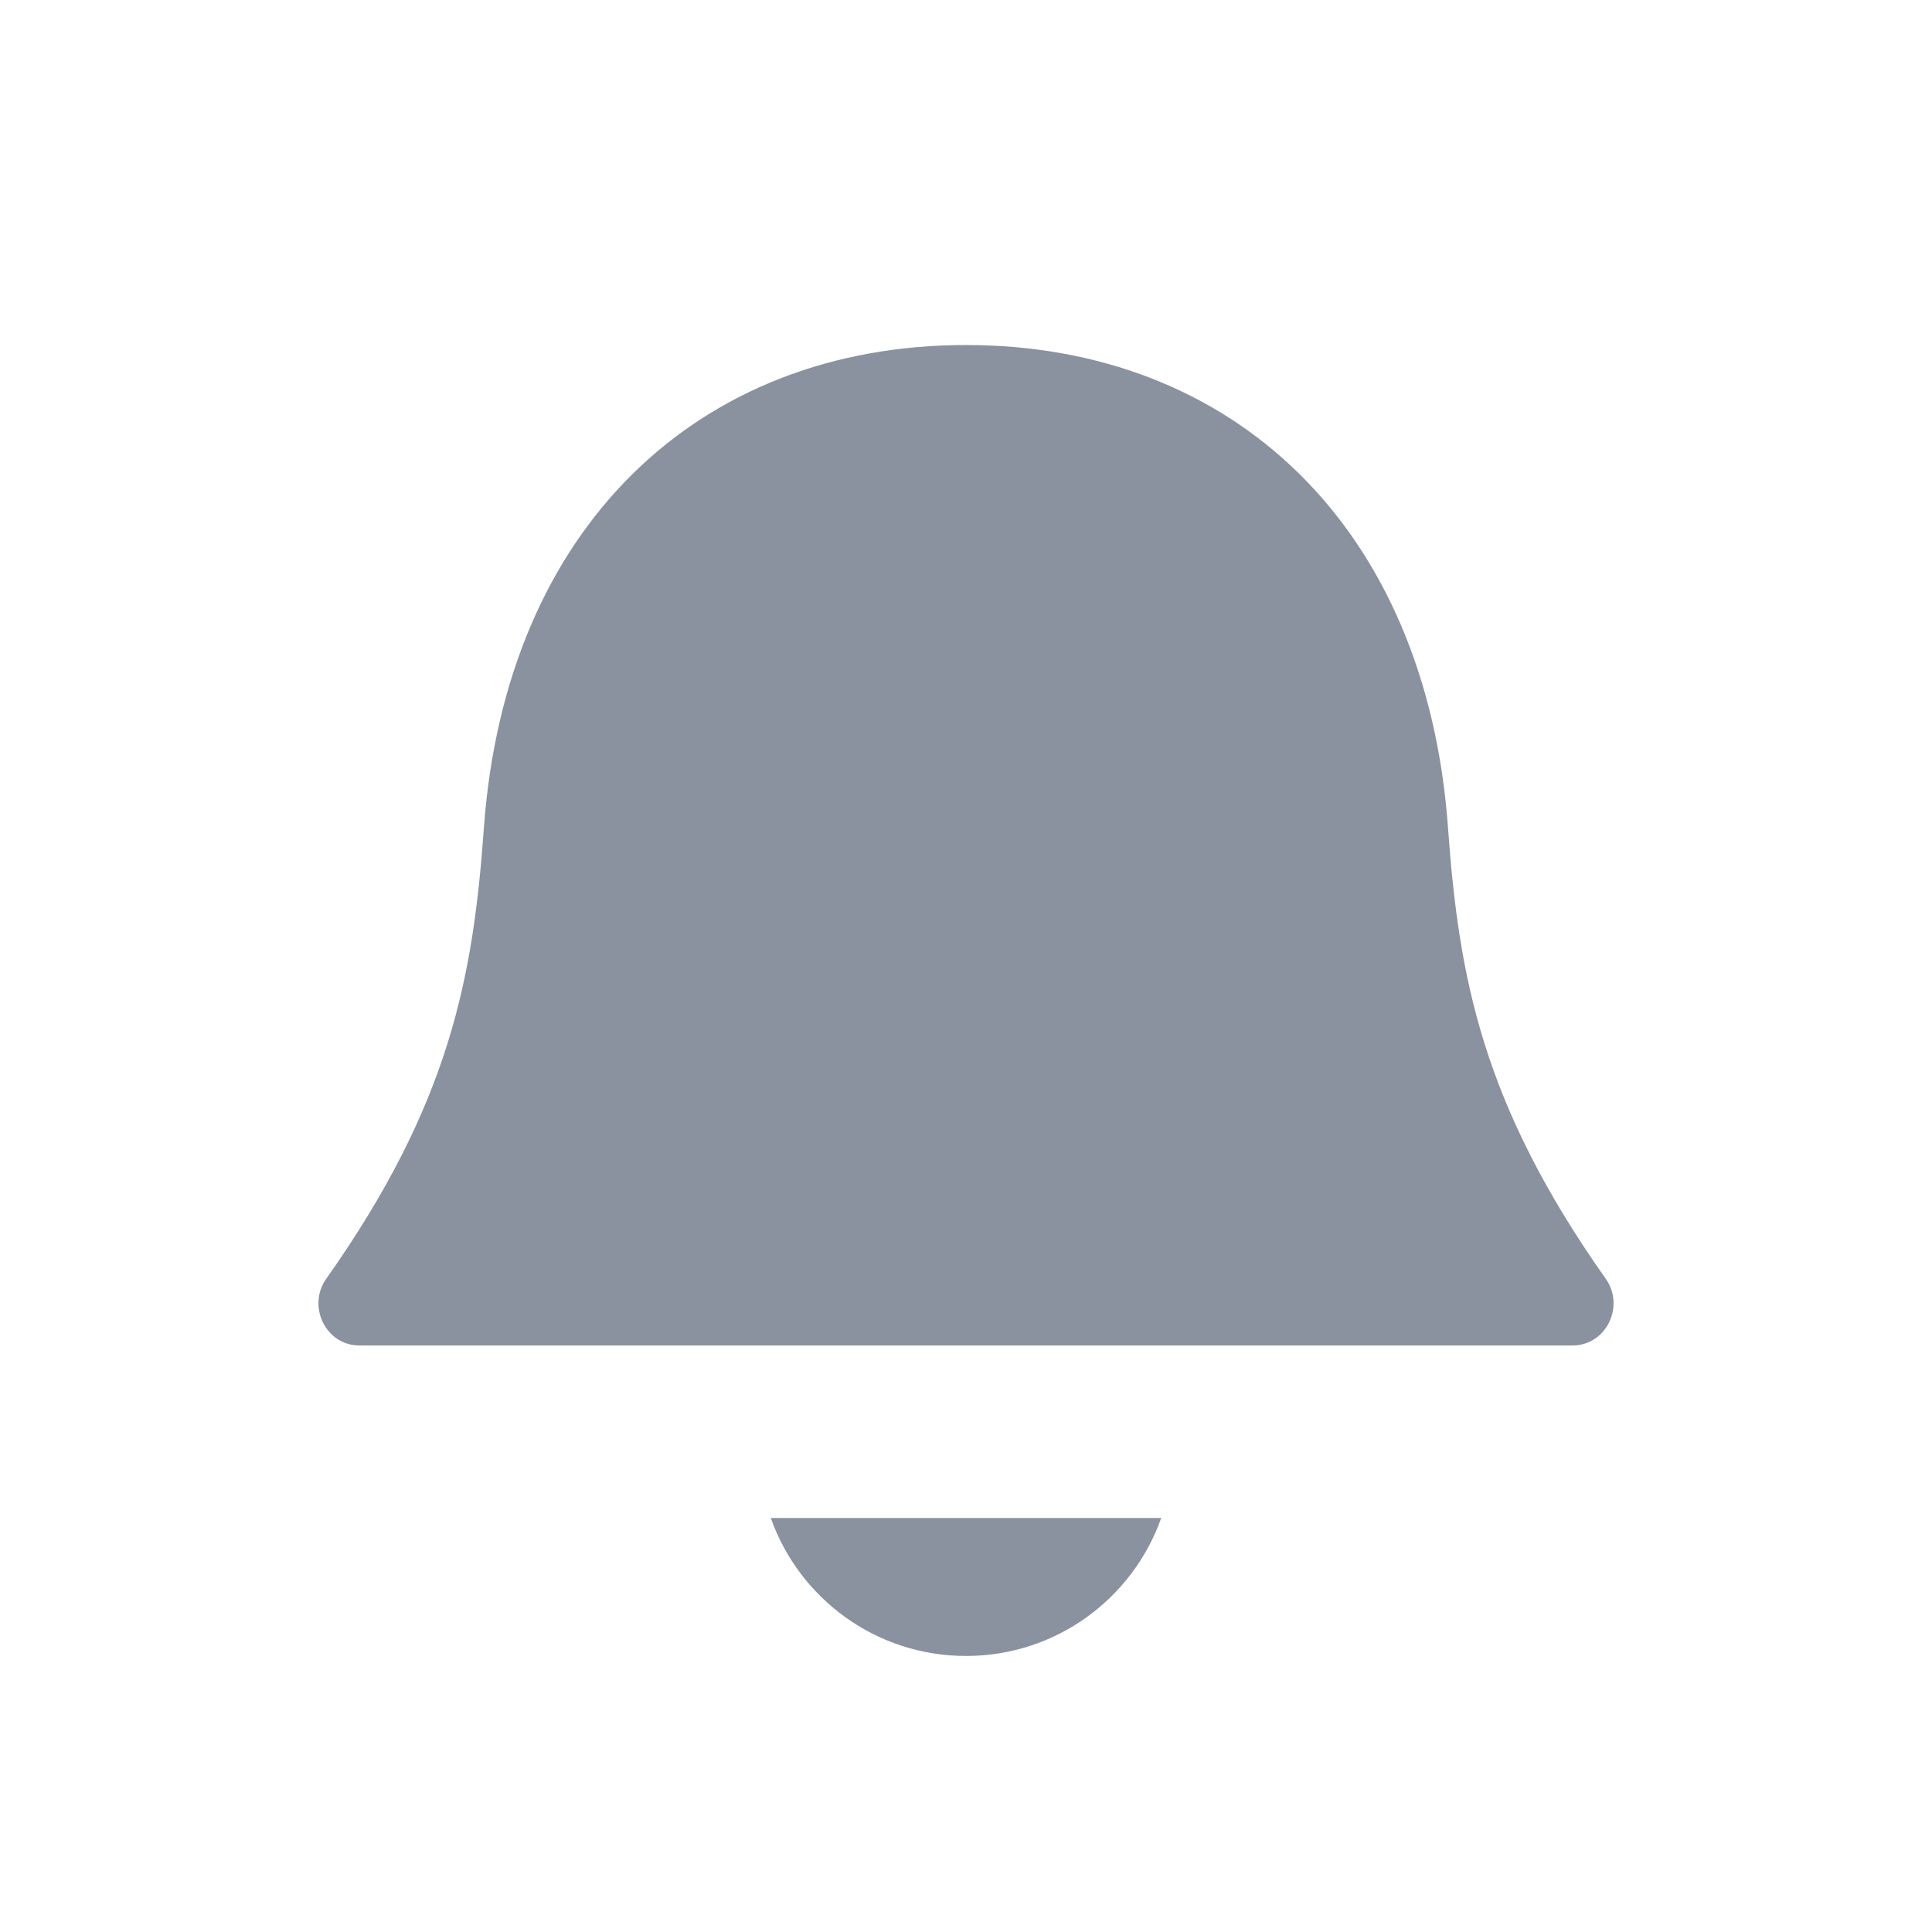 <svg width="24" height="24" viewBox="0 0 24 24" fill="#8a919f" xmlns="http://www.w3.org/2000/svg">
    <path d="M6.011 10.286C6.281 6.542 8.686 4.286 12 4.286C15.314 4.286 17.719 6.542 17.988 10.286C18.122 12.136 18.409 13.708 19.947 15.885C20.189 16.227 19.953 16.714 19.534 16.714H4.465C4.047 16.714 3.811 16.227 4.053 15.885C5.591 13.708 5.878 12.136 6.011 10.286Z" stroke-width="1.5" stroke-linecap="round" />
    <path d="M11.957 3.214V4.286" stroke-width="3" stroke-linecap="round" />
    <path d="M9.575 18.857C9.928 19.856 10.88 20.571 12 20.571C13.12 20.571 14.072 19.856 14.425 18.857H9.575Z" stroke-linecap="round" stroke-linejoin="round" />
</svg>
